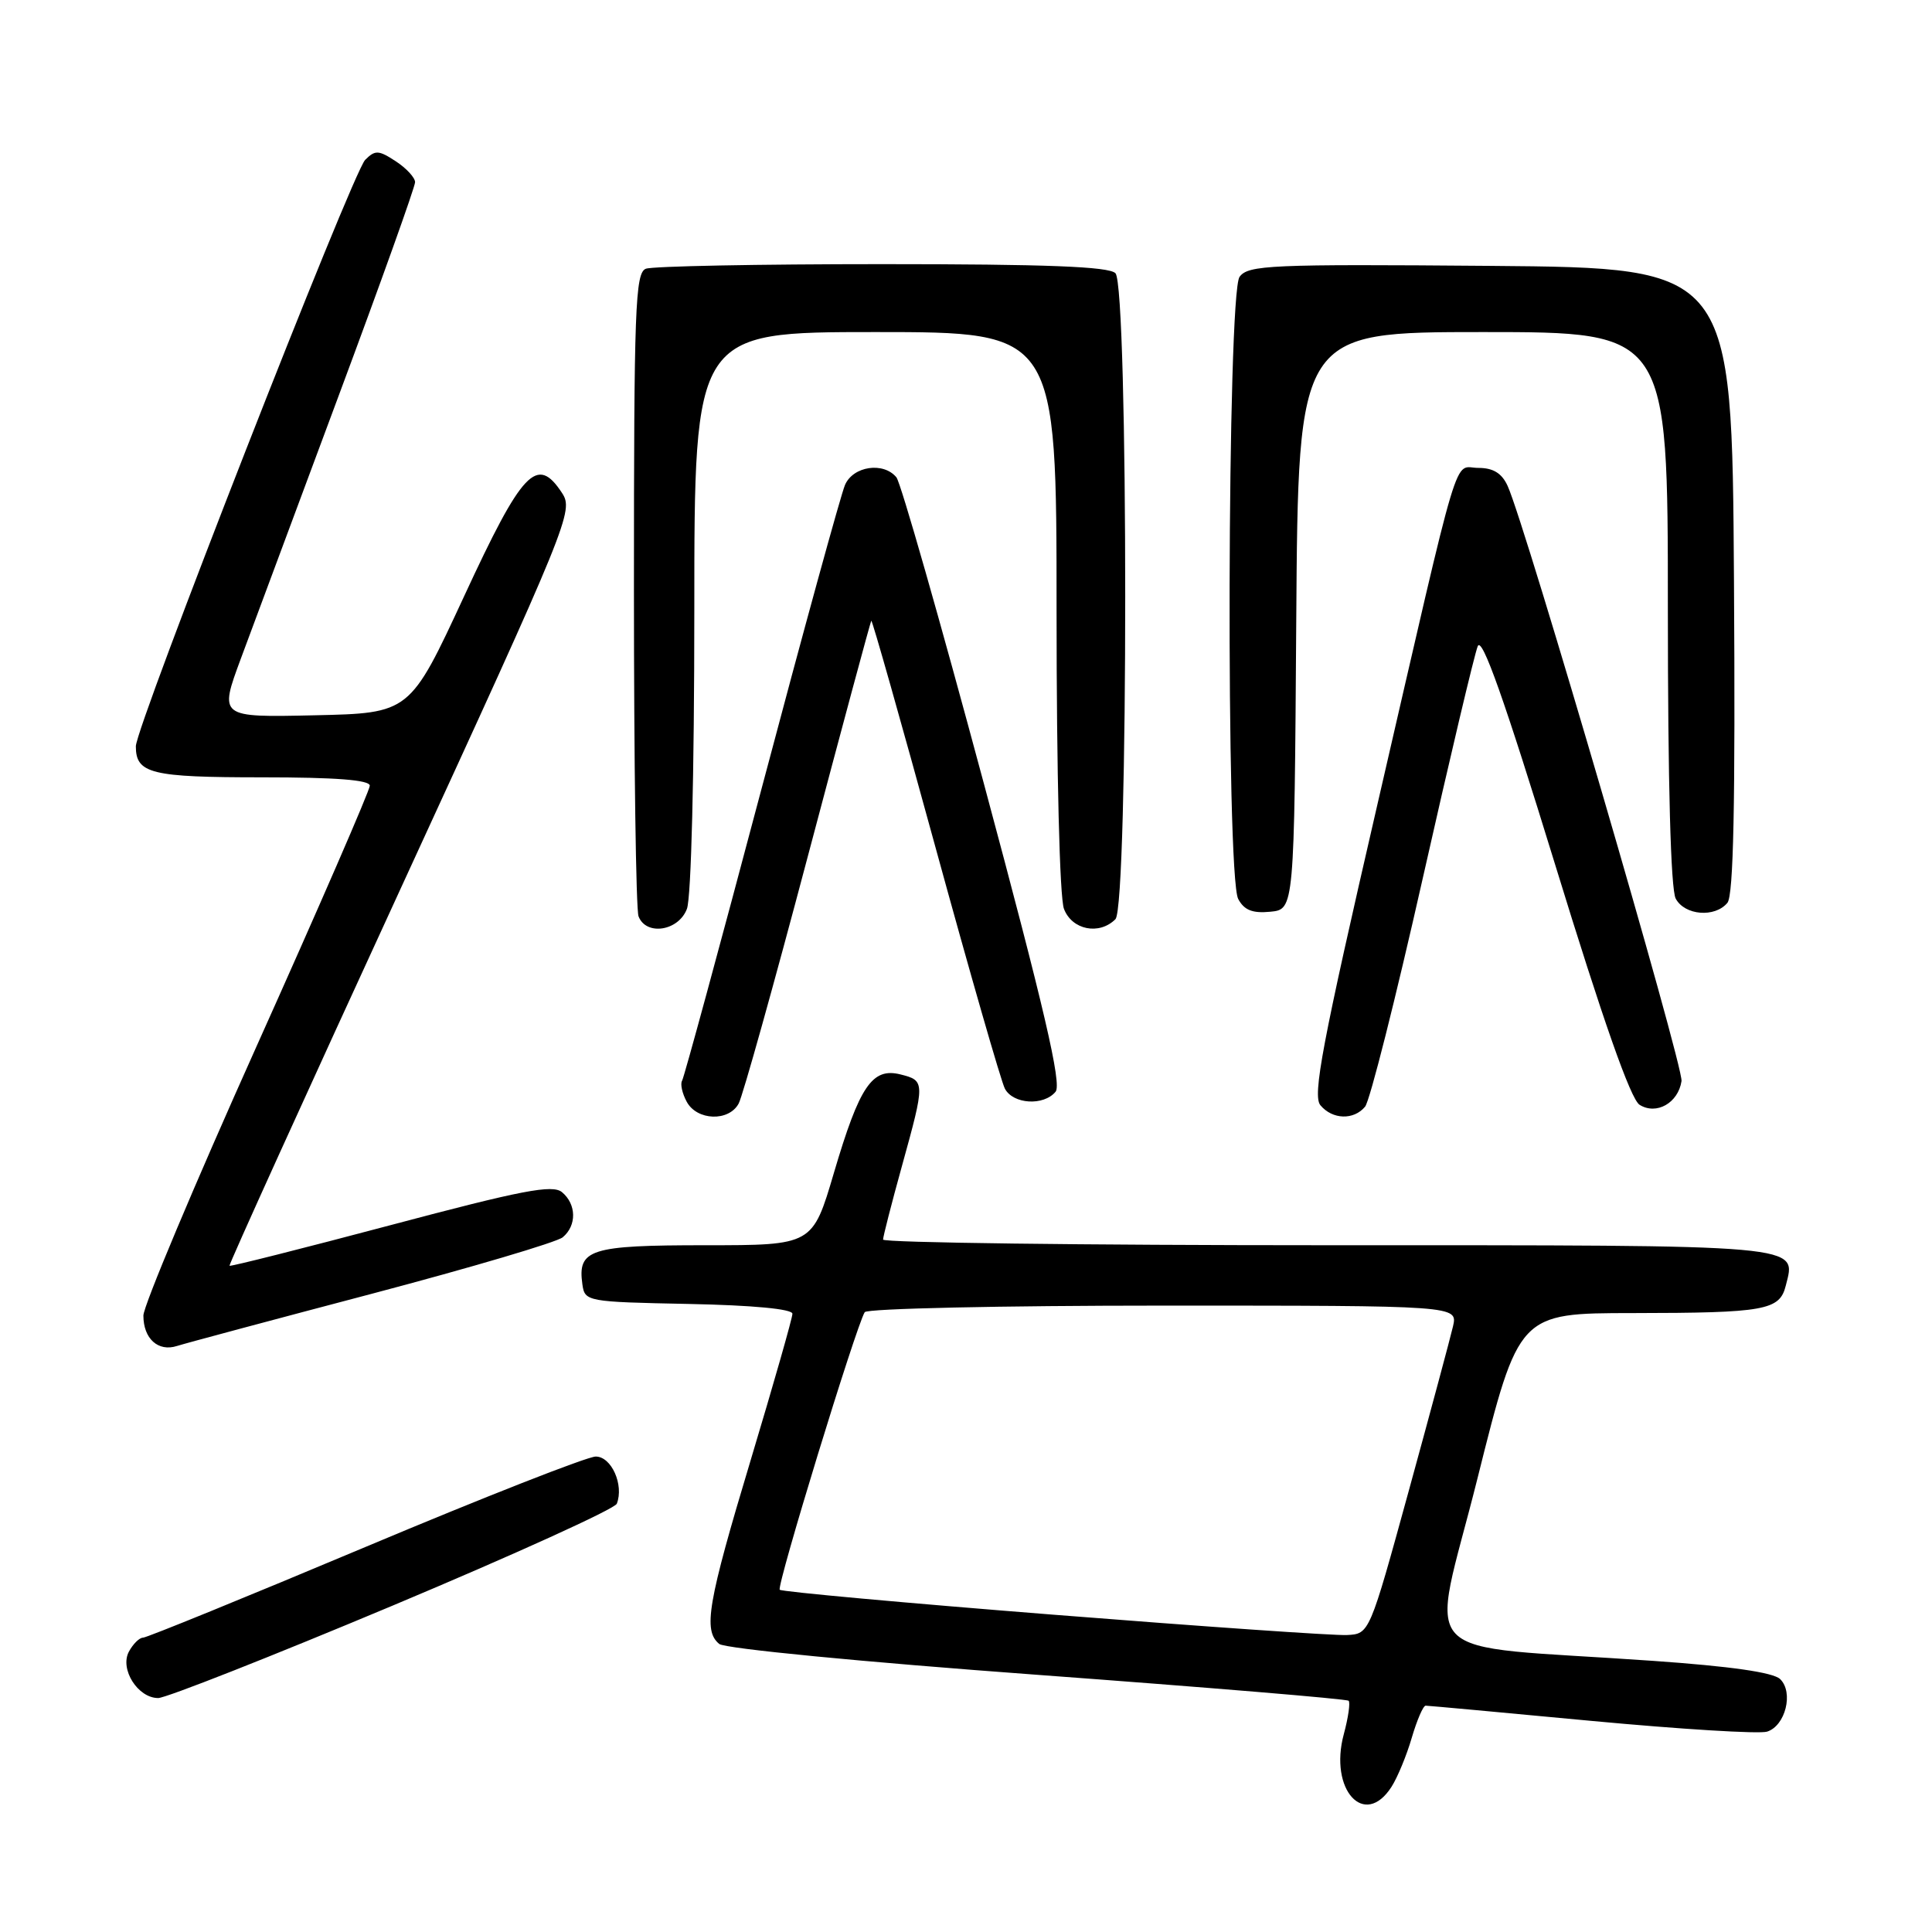<?xml version="1.0" encoding="UTF-8" standalone="no"?>
<!DOCTYPE svg PUBLIC "-//W3C//DTD SVG 1.1//EN" "http://www.w3.org/Graphics/SVG/1.1/DTD/svg11.dtd" >
<svg xmlns="http://www.w3.org/2000/svg" xmlns:xlink="http://www.w3.org/1999/xlink" version="1.1" viewBox="0 0 256 256">
 <g >
 <path fill="currentColor"
d=" M 184.39 236.75 C 185.18 235.51 186.39 232.59 187.07 230.25 C 187.76 227.91 188.58 226.00 188.91 226.01 C 189.23 226.01 199.13 226.92 210.90 228.03 C 222.67 229.13 233.13 229.78 234.15 229.45 C 236.58 228.68 237.69 224.25 235.88 222.49 C 234.96 221.60 229.31 220.79 219.00 220.07 C 186.58 217.79 189.53 220.86 195.77 195.91 C 201.25 174.00 201.25 174.00 216.37 173.99 C 233.86 173.97 235.81 173.62 236.62 170.37 C 238.01 164.84 239.78 165.00 175.88 165.00 C 143.49 165.00 117.01 164.66 117.01 164.25 C 117.02 163.84 118.14 159.45 119.51 154.51 C 122.60 143.35 122.59 143.19 119.33 142.37 C 115.57 141.42 113.90 143.88 110.50 155.40 C 107.67 165.00 107.67 165.00 93.46 165.00 C 78.16 165.00 76.51 165.53 77.17 170.19 C 77.49 172.46 77.75 172.51 91.25 172.78 C 99.76 172.95 105.00 173.45 105.00 174.08 C 105.00 174.64 102.52 183.32 99.50 193.37 C 93.76 212.43 93.14 216.04 95.30 217.83 C 96.04 218.45 114.32 220.22 137.43 221.92 C 159.89 223.58 178.46 225.12 178.70 225.36 C 178.94 225.60 178.65 227.60 178.06 229.79 C 176.07 237.16 180.81 242.36 184.39 236.75 Z  M 52.03 212.75 C 68.09 206.01 81.46 199.94 81.73 199.25 C 82.70 196.76 81.02 193.00 78.94 193.00 C 77.83 193.00 64.07 198.40 48.38 205.00 C 32.68 211.60 19.44 217.00 18.95 217.00 C 18.47 217.00 17.63 217.83 17.08 218.85 C 15.84 221.16 18.26 225.00 20.96 225.00 C 21.98 225.00 35.96 219.49 52.03 212.75 Z  M 49.31 171.42 C 62.41 167.96 73.78 164.60 74.56 163.95 C 76.44 162.39 76.39 159.57 74.47 157.97 C 73.21 156.93 69.24 157.69 51.78 162.33 C 40.14 165.42 30.52 167.85 30.41 167.72 C 30.29 167.60 40.52 145.06 53.14 117.63 C 75.43 69.16 76.03 67.69 74.47 65.32 C 71.16 60.27 69.23 62.30 61.50 79.00 C 54.31 94.50 54.31 94.50 41.67 94.78 C 29.03 95.06 29.03 95.06 31.91 87.28 C 33.50 83.00 39.35 67.29 44.90 52.37 C 50.46 37.45 55.00 24.75 55.00 24.14 C 55.00 23.54 53.85 22.29 52.44 21.37 C 50.17 19.88 49.71 19.86 48.39 21.18 C 46.70 22.88 18.00 96.26 18.00 98.89 C 18.00 102.51 20.01 103.00 34.70 103.00 C 44.53 103.00 49.00 103.35 49.00 104.11 C 49.00 104.72 42.25 120.26 34.00 138.63 C 25.75 157.01 19.00 173.06 19.00 174.32 C 19.00 177.38 20.95 179.15 23.45 178.35 C 24.58 177.99 36.22 174.87 49.31 171.42 Z  M 97.88 146.22 C 98.41 145.24 102.53 130.50 107.04 113.47 C 111.55 96.44 115.34 82.39 115.45 82.25 C 115.57 82.11 119.39 95.61 123.95 112.25 C 128.51 128.89 132.65 143.29 133.15 144.25 C 134.24 146.32 138.29 146.57 139.87 144.66 C 140.71 143.65 138.40 133.71 130.39 103.91 C 124.57 82.23 119.35 63.94 118.78 63.25 C 117.07 61.17 113.06 61.75 111.97 64.25 C 111.43 65.49 106.46 83.59 100.92 104.47 C 95.38 125.35 90.64 142.78 90.38 143.20 C 90.12 143.62 90.39 144.87 90.99 145.98 C 92.34 148.50 96.58 148.65 97.88 146.22 Z  M 180.88 146.64 C 181.51 145.89 184.94 132.28 188.52 116.39 C 192.10 100.50 195.38 86.65 195.81 85.62 C 196.37 84.29 199.33 92.66 206.05 114.52 C 212.41 135.23 216.07 145.65 217.25 146.39 C 219.48 147.79 222.37 146.15 222.81 143.25 C 223.09 141.33 202.13 69.57 199.77 64.39 C 199.00 62.70 197.86 62.00 195.89 62.00 C 192.51 62.00 193.78 57.74 182.49 106.70 C 175.17 138.42 173.90 145.17 174.96 146.45 C 176.55 148.36 179.38 148.45 180.88 146.64 Z  M 91.02 120.43 C 91.59 118.94 92.00 102.51 92.00 80.93 C 92.00 44.00 92.00 44.00 116.00 44.00 C 140.00 44.00 140.00 44.00 140.00 80.93 C 140.00 102.51 140.41 118.94 140.98 120.43 C 142.04 123.22 145.65 123.95 147.80 121.80 C 149.53 120.07 149.53 37.93 147.80 36.20 C 146.92 35.32 138.66 35.00 116.88 35.00 C 100.54 35.00 86.45 35.27 85.58 35.61 C 84.17 36.15 84.00 40.82 84.00 78.03 C 84.00 101.02 84.27 120.55 84.61 121.42 C 85.61 124.03 89.91 123.38 91.02 120.43 Z  M 171.76 82.25 C 172.02 44.00 172.02 44.00 196.51 44.00 C 221.00 44.00 221.00 44.00 221.00 80.57 C 221.00 103.86 221.38 117.83 222.04 119.07 C 223.23 121.30 227.23 121.63 228.89 119.63 C 229.70 118.65 229.95 106.60 229.76 76.88 C 229.50 35.50 229.50 35.50 197.50 35.23 C 168.30 34.99 165.39 35.12 164.25 36.68 C 162.61 38.92 162.43 116.07 164.07 119.12 C 164.86 120.60 165.96 121.04 168.32 120.81 C 171.50 120.50 171.50 120.50 171.76 82.25 Z  M 139.64 213.96 C 119.92 212.40 103.57 210.91 103.32 210.65 C 102.87 210.20 113.43 175.73 114.58 173.87 C 114.87 173.39 132.68 173.00 154.14 173.00 C 193.16 173.00 193.16 173.00 192.53 175.75 C 192.18 177.26 189.55 187.05 186.68 197.50 C 181.46 216.50 181.46 216.50 178.48 216.65 C 176.84 216.74 159.36 215.52 139.64 213.96 Z "/>
</g>
</svg>